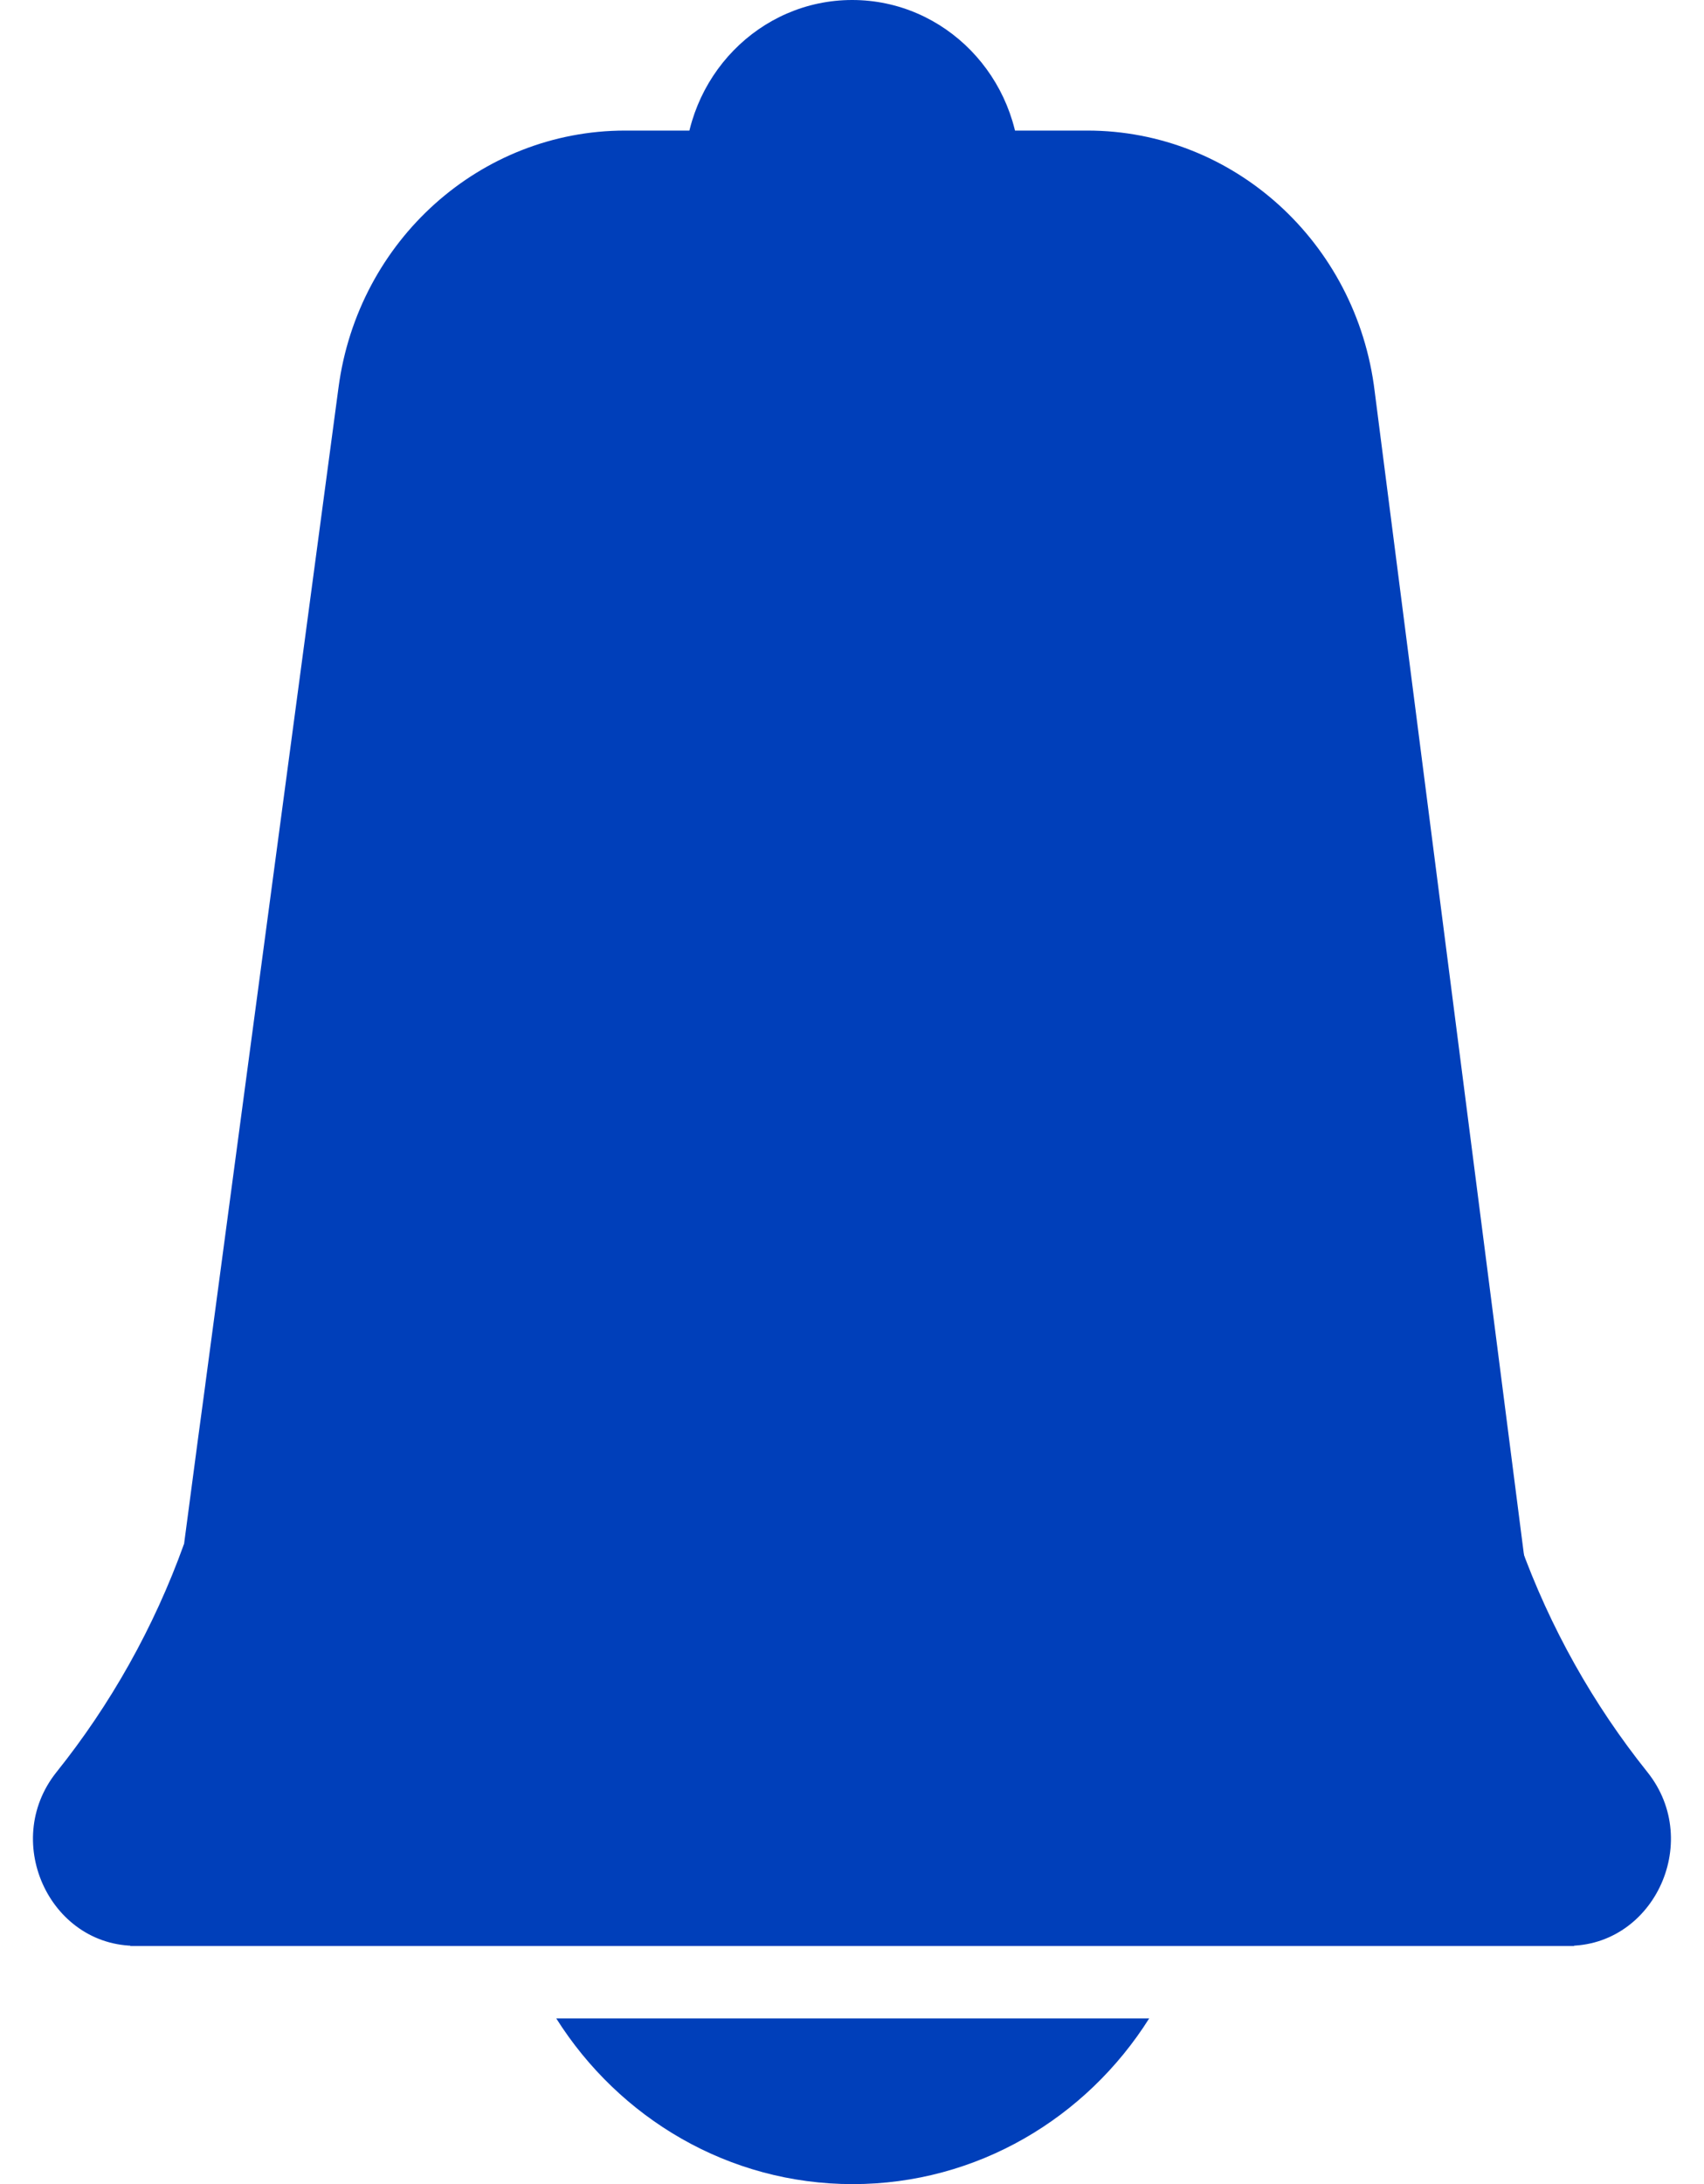 <svg xmlns="http://www.w3.org/2000/svg" width="16.52" height="21.16" viewBox="0 0 16.52 21.16">
  <g>
    <ellipse cx="8.262" cy="1.668" fill="rgb(0,63,186)" rx="1.626" ry="1.668"/>
    <path fill="rgb(0,63,186)" fill-rule="evenodd" d="M11.689 17.649c0-1.938-1.533-3.511-3.422-3.511-1.889 0-3.422 1.573-3.422 3.511 0 .119.006.236.017.351h6.811c.011-.116.017-.233.017-.351zm-.548 1.906H5.393c.61.966 1.67 1.605 2.874 1.605 1.204 0 2.264-.639 2.874-1.605z"/>
    <path fill="rgb(0,63,186)" fill-rule="evenodd" d="M15.261 18.853H1.263l.521-3.891.134-1.011.072-.533s.001-.001 0-.002l1.292-9.663c.19-1.426 1.377-2.488 2.779-2.488h4.481c1.415 0 2.61 1.082 2.785 2.524l1.934 15.063z"/>
    <path fill="rgb(0,63,186)" fill-rule="evenodd" d="M3.166 17.222c-.151.887-.893 1.567-1.768 1.626-.011.001-.021.001-.032.002C.503 18.893 0 17.853.548 17.168c.523-.653.943-1.397 1.235-2.207.032.008.064.018.096.03.875.299 1.46 1.22 1.287 2.231z"/>
    <path fill="rgb(0,63,186)" fill-rule="evenodd" d="M13.354 17.222c.151.887.893 1.567 1.768 1.626.011.001.021.001.032.002.862.043 1.365-.997.817-1.682-.523-.653-.943-1.397-1.235-2.207-.032.008-.064.018-.096.03-.875.299-1.46 1.22-1.287 2.231z"/>
  </g>
</svg>
